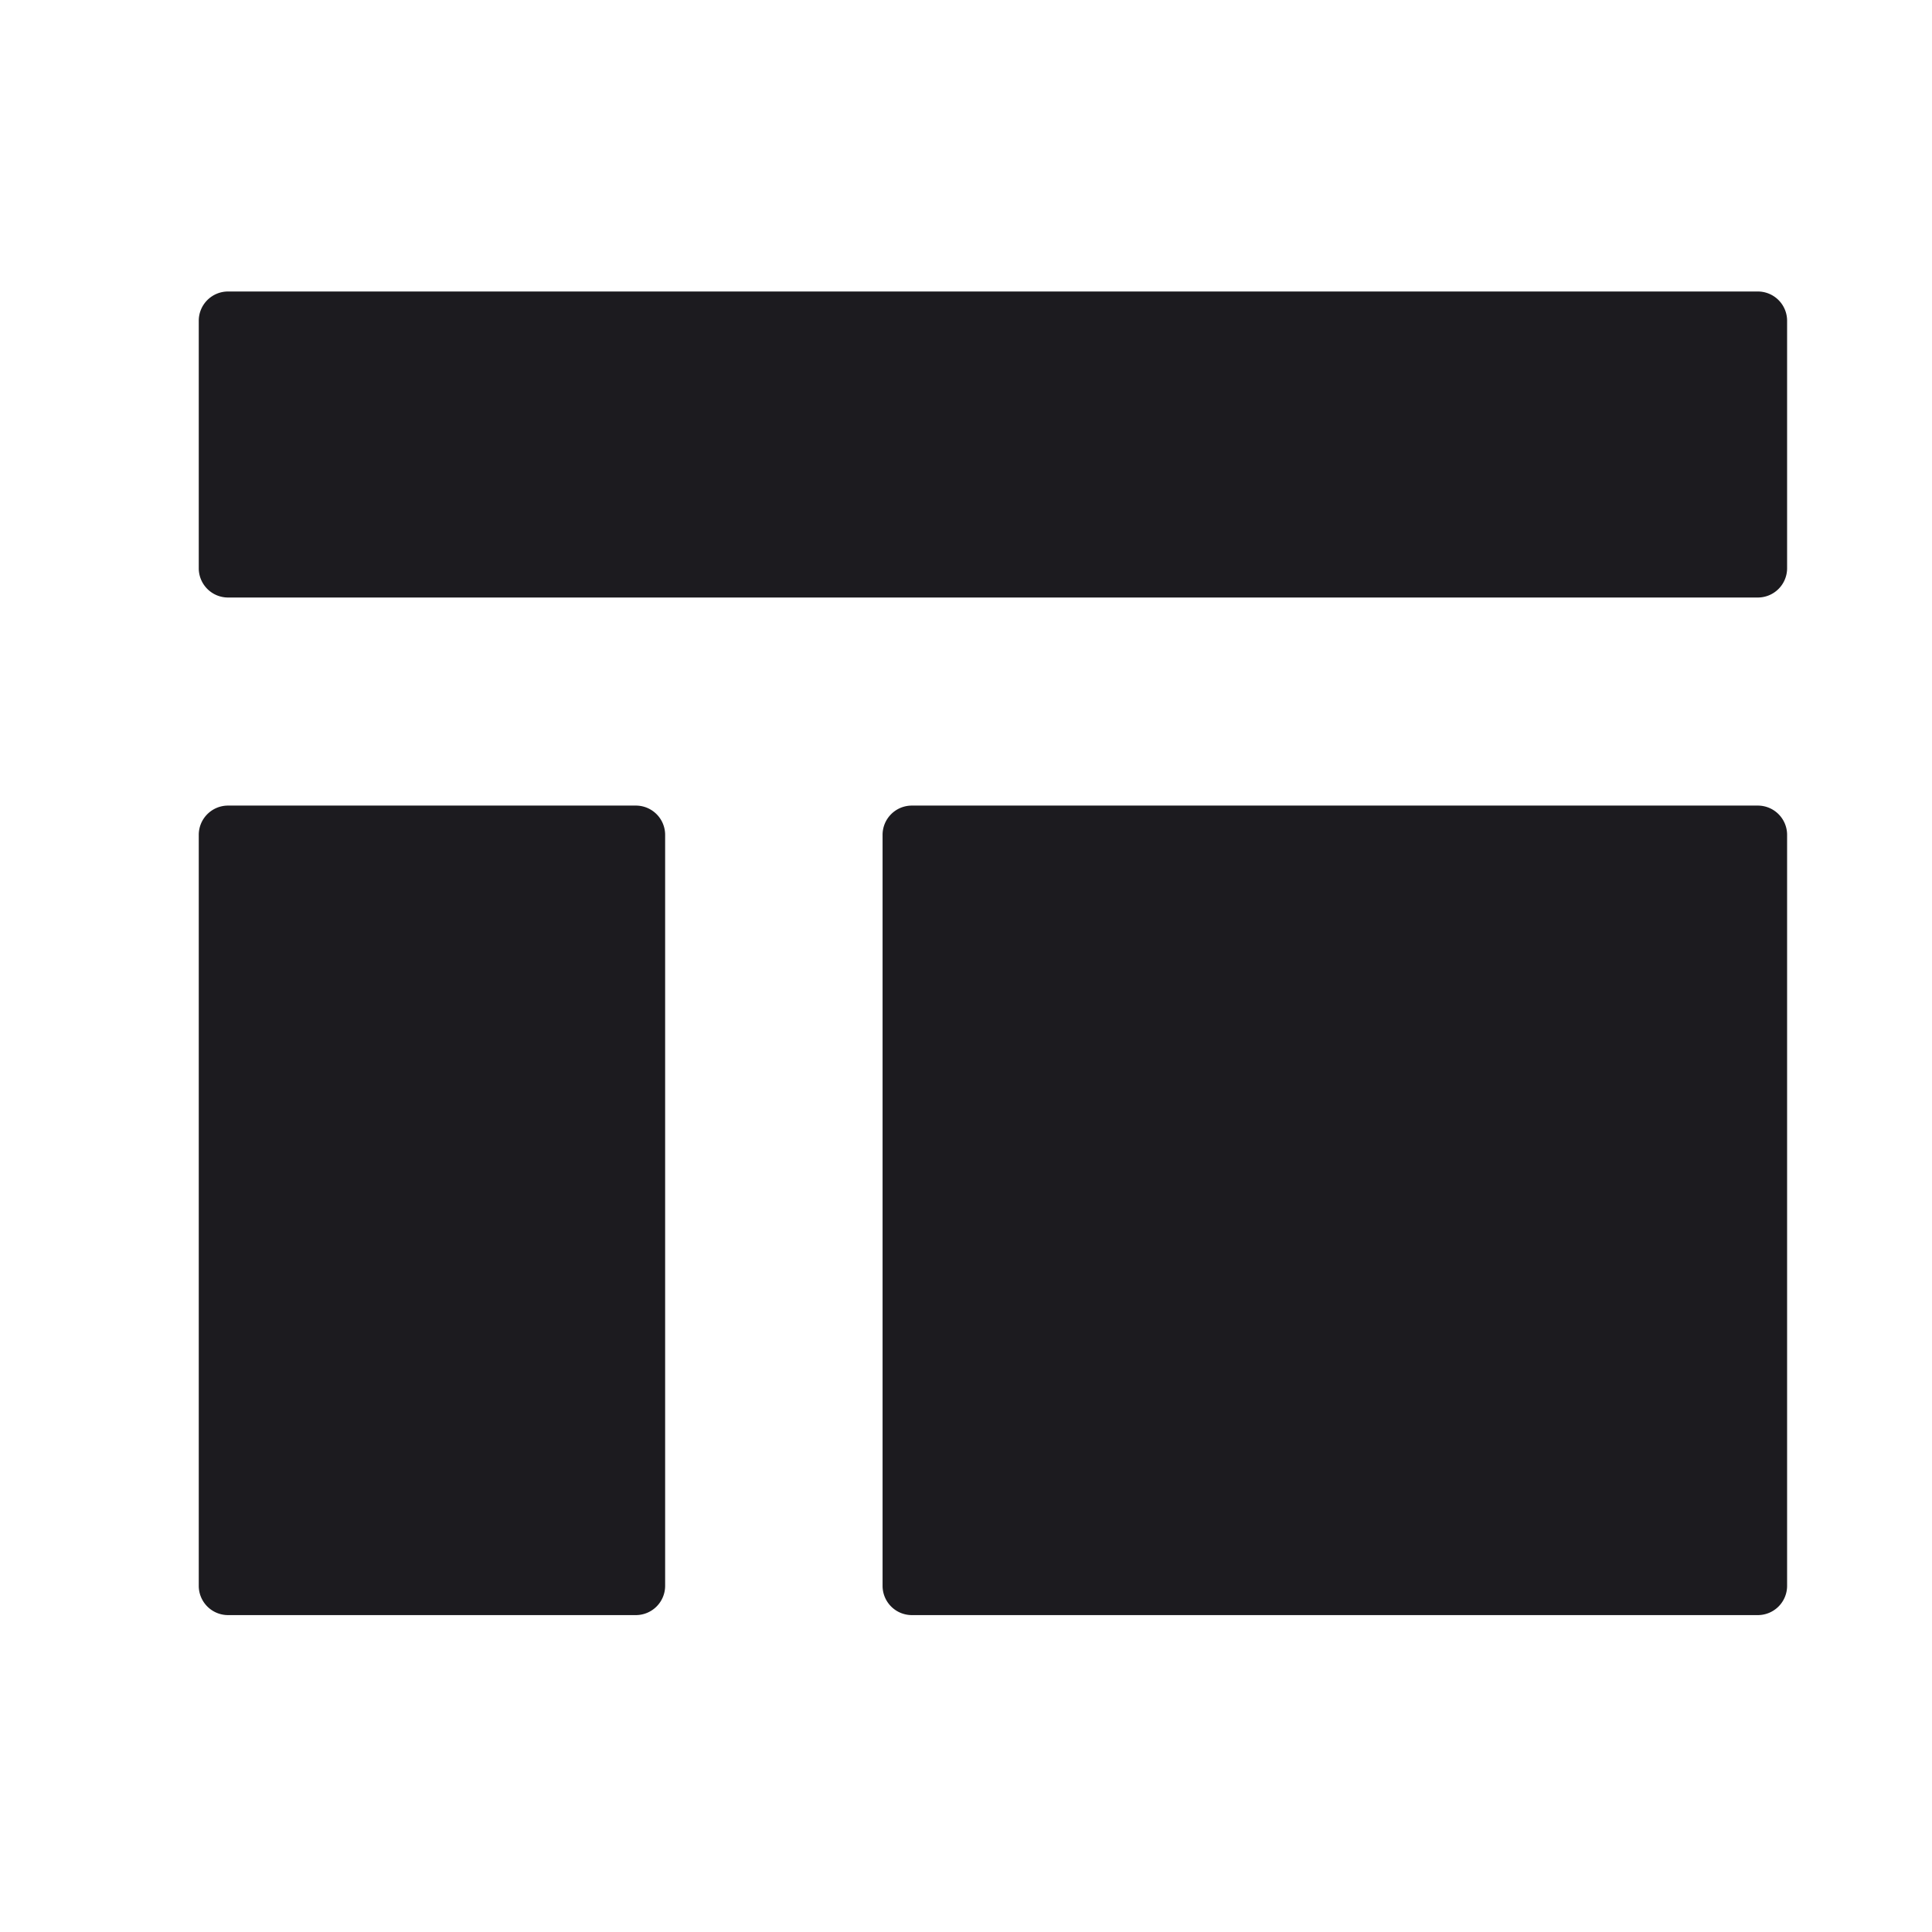 <svg width="33" height="33" fill="none" xmlns="http://www.w3.org/2000/svg"><path fill-rule="evenodd" clip-rule="evenodd" d="M3.895 4.979a.5.5 0 0 0-.5.5v4.227a.5.5 0 0 0 .5.5h26.13a.5.5 0 0 0 .5-.5V5.479a.5.5 0 0 0-.5-.5H3.895Zm11.18 9.281a.5.5 0 0 1 .5-.5h14.45a.5.5 0 0 1 .5.5v12.827a.5.5 0 0 1-.5.5h-14.45a.5.5 0 0 1-.5-.5V14.261Zm-11.68 0a.5.5 0 0 1 .5-.5h6.966a.5.5 0 0 1 .5.5v12.827a.5.5 0 0 1-.5.5H3.895a.5.5 0 0 1-.5-.5V14.261Z" fill="#1C1B1F"/></svg>